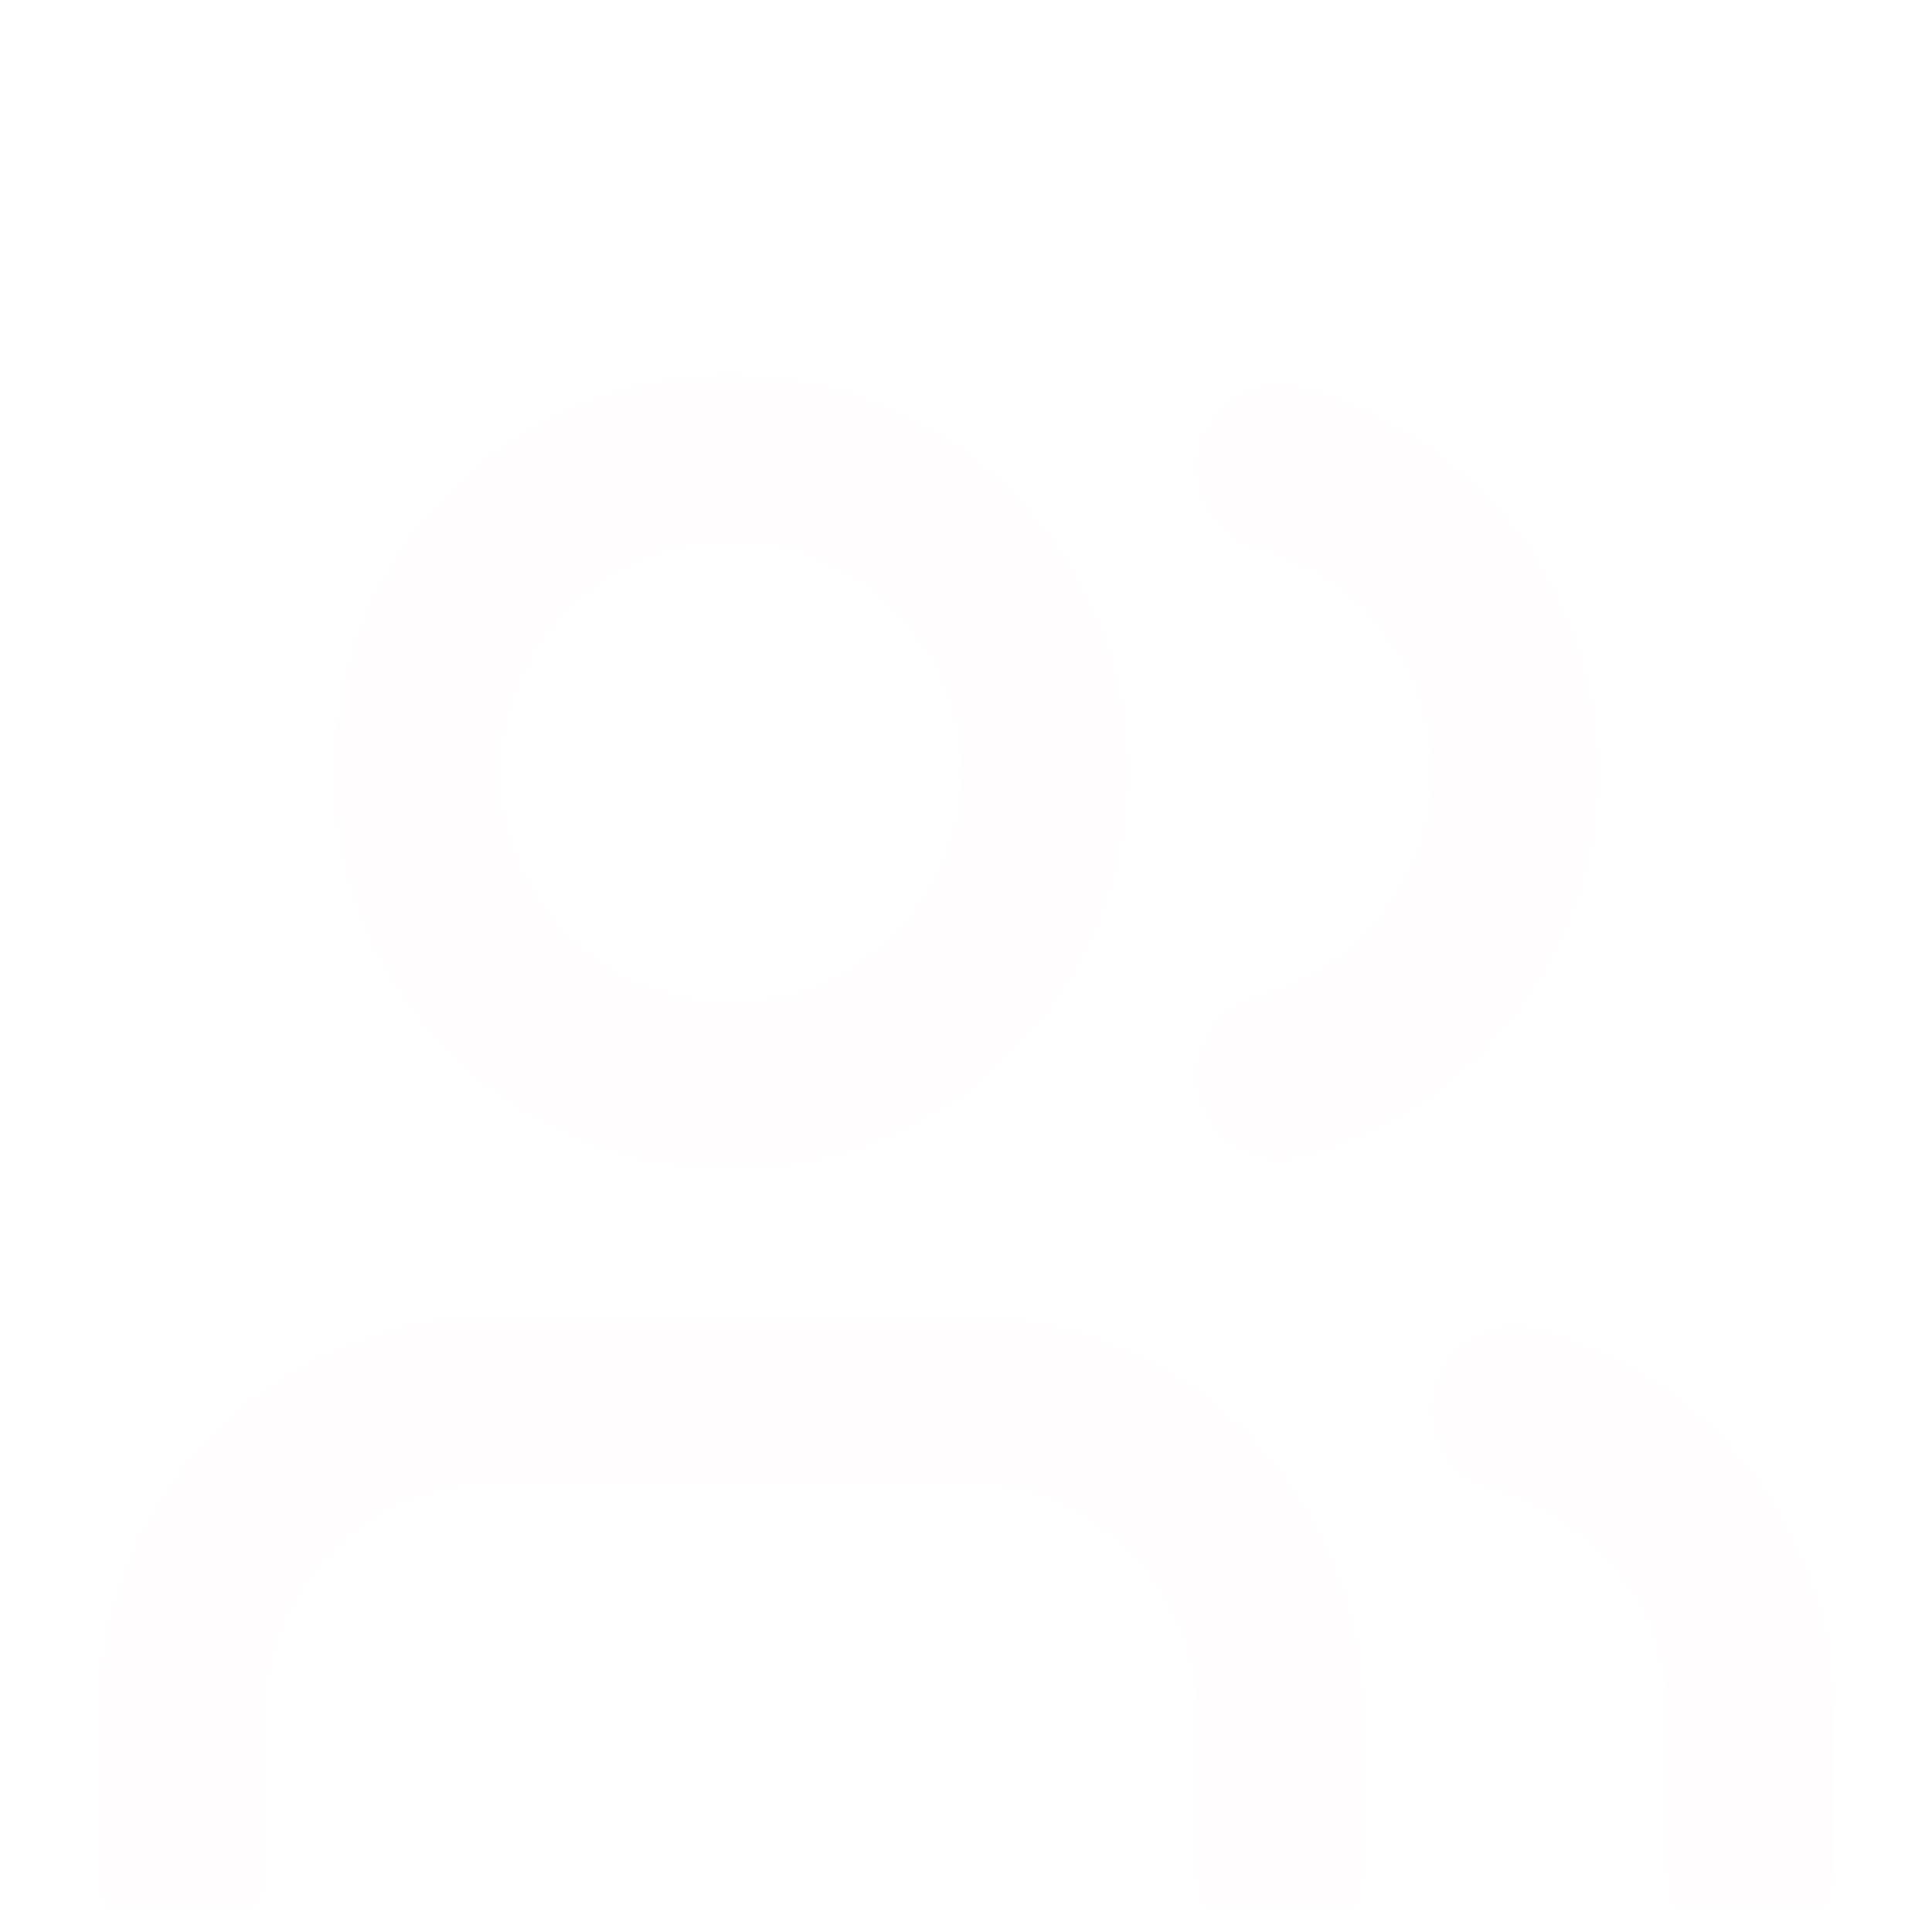 <svg width="39" height="39" viewBox="0 0 39 39" fill="none" xmlns="http://www.w3.org/2000/svg">
<g opacity="0.88" clip-path="url(#clip0_53_134)">
<g filter="url(#filter0_d_53_134)">
<path d="M25.833 33.75V30.583C25.833 28.904 25.166 27.293 23.978 26.105C22.791 24.917 21.18 24.25 19.5 24.25H10C8.32 24.25 6.709 24.917 5.522 26.105C4.334 27.293 3.667 28.904 3.667 30.583V33.75" stroke="#FFFDFD" stroke-width="3.333" stroke-linecap="round" stroke-linejoin="round" shape-rendering="crispEdges"/>
</g>
<g filter="url(#filter1_d_53_134)">
<path d="M25.833 5.453C27.191 5.805 28.394 6.598 29.253 7.707C30.111 8.817 30.577 10.18 30.577 11.583C30.577 12.986 30.111 14.35 29.253 15.459C28.394 16.569 27.191 17.362 25.833 17.714" stroke="#FFFDFD" stroke-width="3.333" stroke-linecap="round" stroke-linejoin="round" shape-rendering="crispEdges"/>
</g>
<g filter="url(#filter2_d_53_134)">
<path d="M35.333 33.75V30.583C35.332 29.18 34.865 27.817 34.005 26.708C33.146 25.599 31.942 24.807 30.583 24.456" stroke="#FFFDFD" stroke-width="3.333" stroke-linecap="round" stroke-linejoin="round" shape-rendering="crispEdges"/>
</g>
<g filter="url(#filter3_d_53_134)">
<path d="M14.75 17.917C18.248 17.917 21.083 15.081 21.083 11.583C21.083 8.086 18.248 5.25 14.75 5.25C11.252 5.25 8.417 8.086 8.417 11.583C8.417 15.081 11.252 17.917 14.75 17.917Z" stroke="#FFFDFD" stroke-width="3.333" stroke-linecap="round" stroke-linejoin="round" shape-rendering="crispEdges"/>
</g>
</g>
<defs>
<filter id="filter0_d_53_134" x="-2" y="22.583" width="33.5" height="20.833" filterUnits="userSpaceOnUse" color-interpolation-filters="sRGB">
<feFlood flood-opacity="0" result="BackgroundImageFix"/>
<feColorMatrix in="SourceAlpha" type="matrix" values="0 0 0 0 0 0 0 0 0 0 0 0 0 0 0 0 0 0 127 0" result="hardAlpha"/>
<feOffset dy="4"/>
<feGaussianBlur stdDeviation="2"/>
<feComposite in2="hardAlpha" operator="out"/>
<feColorMatrix type="matrix" values="0 0 0 0 0 0 0 0 0 0 0 0 0 0 0 0 0 0 0.25 0"/>
<feBlend mode="normal" in2="BackgroundImageFix" result="effect1_dropShadow_53_134"/>
<feBlend mode="normal" in="SourceGraphic" in2="effect1_dropShadow_53_134" result="shape"/>
</filter>
<filter id="filter1_d_53_134" x="20.166" y="3.786" width="16.078" height="23.595" filterUnits="userSpaceOnUse" color-interpolation-filters="sRGB">
<feFlood flood-opacity="0" result="BackgroundImageFix"/>
<feColorMatrix in="SourceAlpha" type="matrix" values="0 0 0 0 0 0 0 0 0 0 0 0 0 0 0 0 0 0 127 0" result="hardAlpha"/>
<feOffset dy="4"/>
<feGaussianBlur stdDeviation="2"/>
<feComposite in2="hardAlpha" operator="out"/>
<feColorMatrix type="matrix" values="0 0 0 0 0 0 0 0 0 0 0 0 0 0 0 0 0 0 0.25 0"/>
<feBlend mode="normal" in2="BackgroundImageFix" result="effect1_dropShadow_53_134"/>
<feBlend mode="normal" in="SourceGraphic" in2="effect1_dropShadow_53_134" result="shape"/>
</filter>
<filter id="filter2_d_53_134" x="24.916" y="22.789" width="16.084" height="20.628" filterUnits="userSpaceOnUse" color-interpolation-filters="sRGB">
<feFlood flood-opacity="0" result="BackgroundImageFix"/>
<feColorMatrix in="SourceAlpha" type="matrix" values="0 0 0 0 0 0 0 0 0 0 0 0 0 0 0 0 0 0 127 0" result="hardAlpha"/>
<feOffset dy="4"/>
<feGaussianBlur stdDeviation="2"/>
<feComposite in2="hardAlpha" operator="out"/>
<feColorMatrix type="matrix" values="0 0 0 0 0 0 0 0 0 0 0 0 0 0 0 0 0 0 0.25 0"/>
<feBlend mode="normal" in2="BackgroundImageFix" result="effect1_dropShadow_53_134"/>
<feBlend mode="normal" in="SourceGraphic" in2="effect1_dropShadow_53_134" result="shape"/>
</filter>
<filter id="filter3_d_53_134" x="2.75" y="3.583" width="24" height="24" filterUnits="userSpaceOnUse" color-interpolation-filters="sRGB">
<feFlood flood-opacity="0" result="BackgroundImageFix"/>
<feColorMatrix in="SourceAlpha" type="matrix" values="0 0 0 0 0 0 0 0 0 0 0 0 0 0 0 0 0 0 127 0" result="hardAlpha"/>
<feOffset dy="4"/>
<feGaussianBlur stdDeviation="2"/>
<feComposite in2="hardAlpha" operator="out"/>
<feColorMatrix type="matrix" values="0 0 0 0 0 0 0 0 0 0 0 0 0 0 0 0 0 0 0.25 0"/>
<feBlend mode="normal" in2="BackgroundImageFix" result="effect1_dropShadow_53_134"/>
<feBlend mode="normal" in="SourceGraphic" in2="effect1_dropShadow_53_134" result="shape"/>
</filter>
<clipPath id="clip0_53_134">
<rect width="38" height="38" fill="white" transform="translate(0.5 0.5)"/>
</clipPath>
</defs>
</svg>
